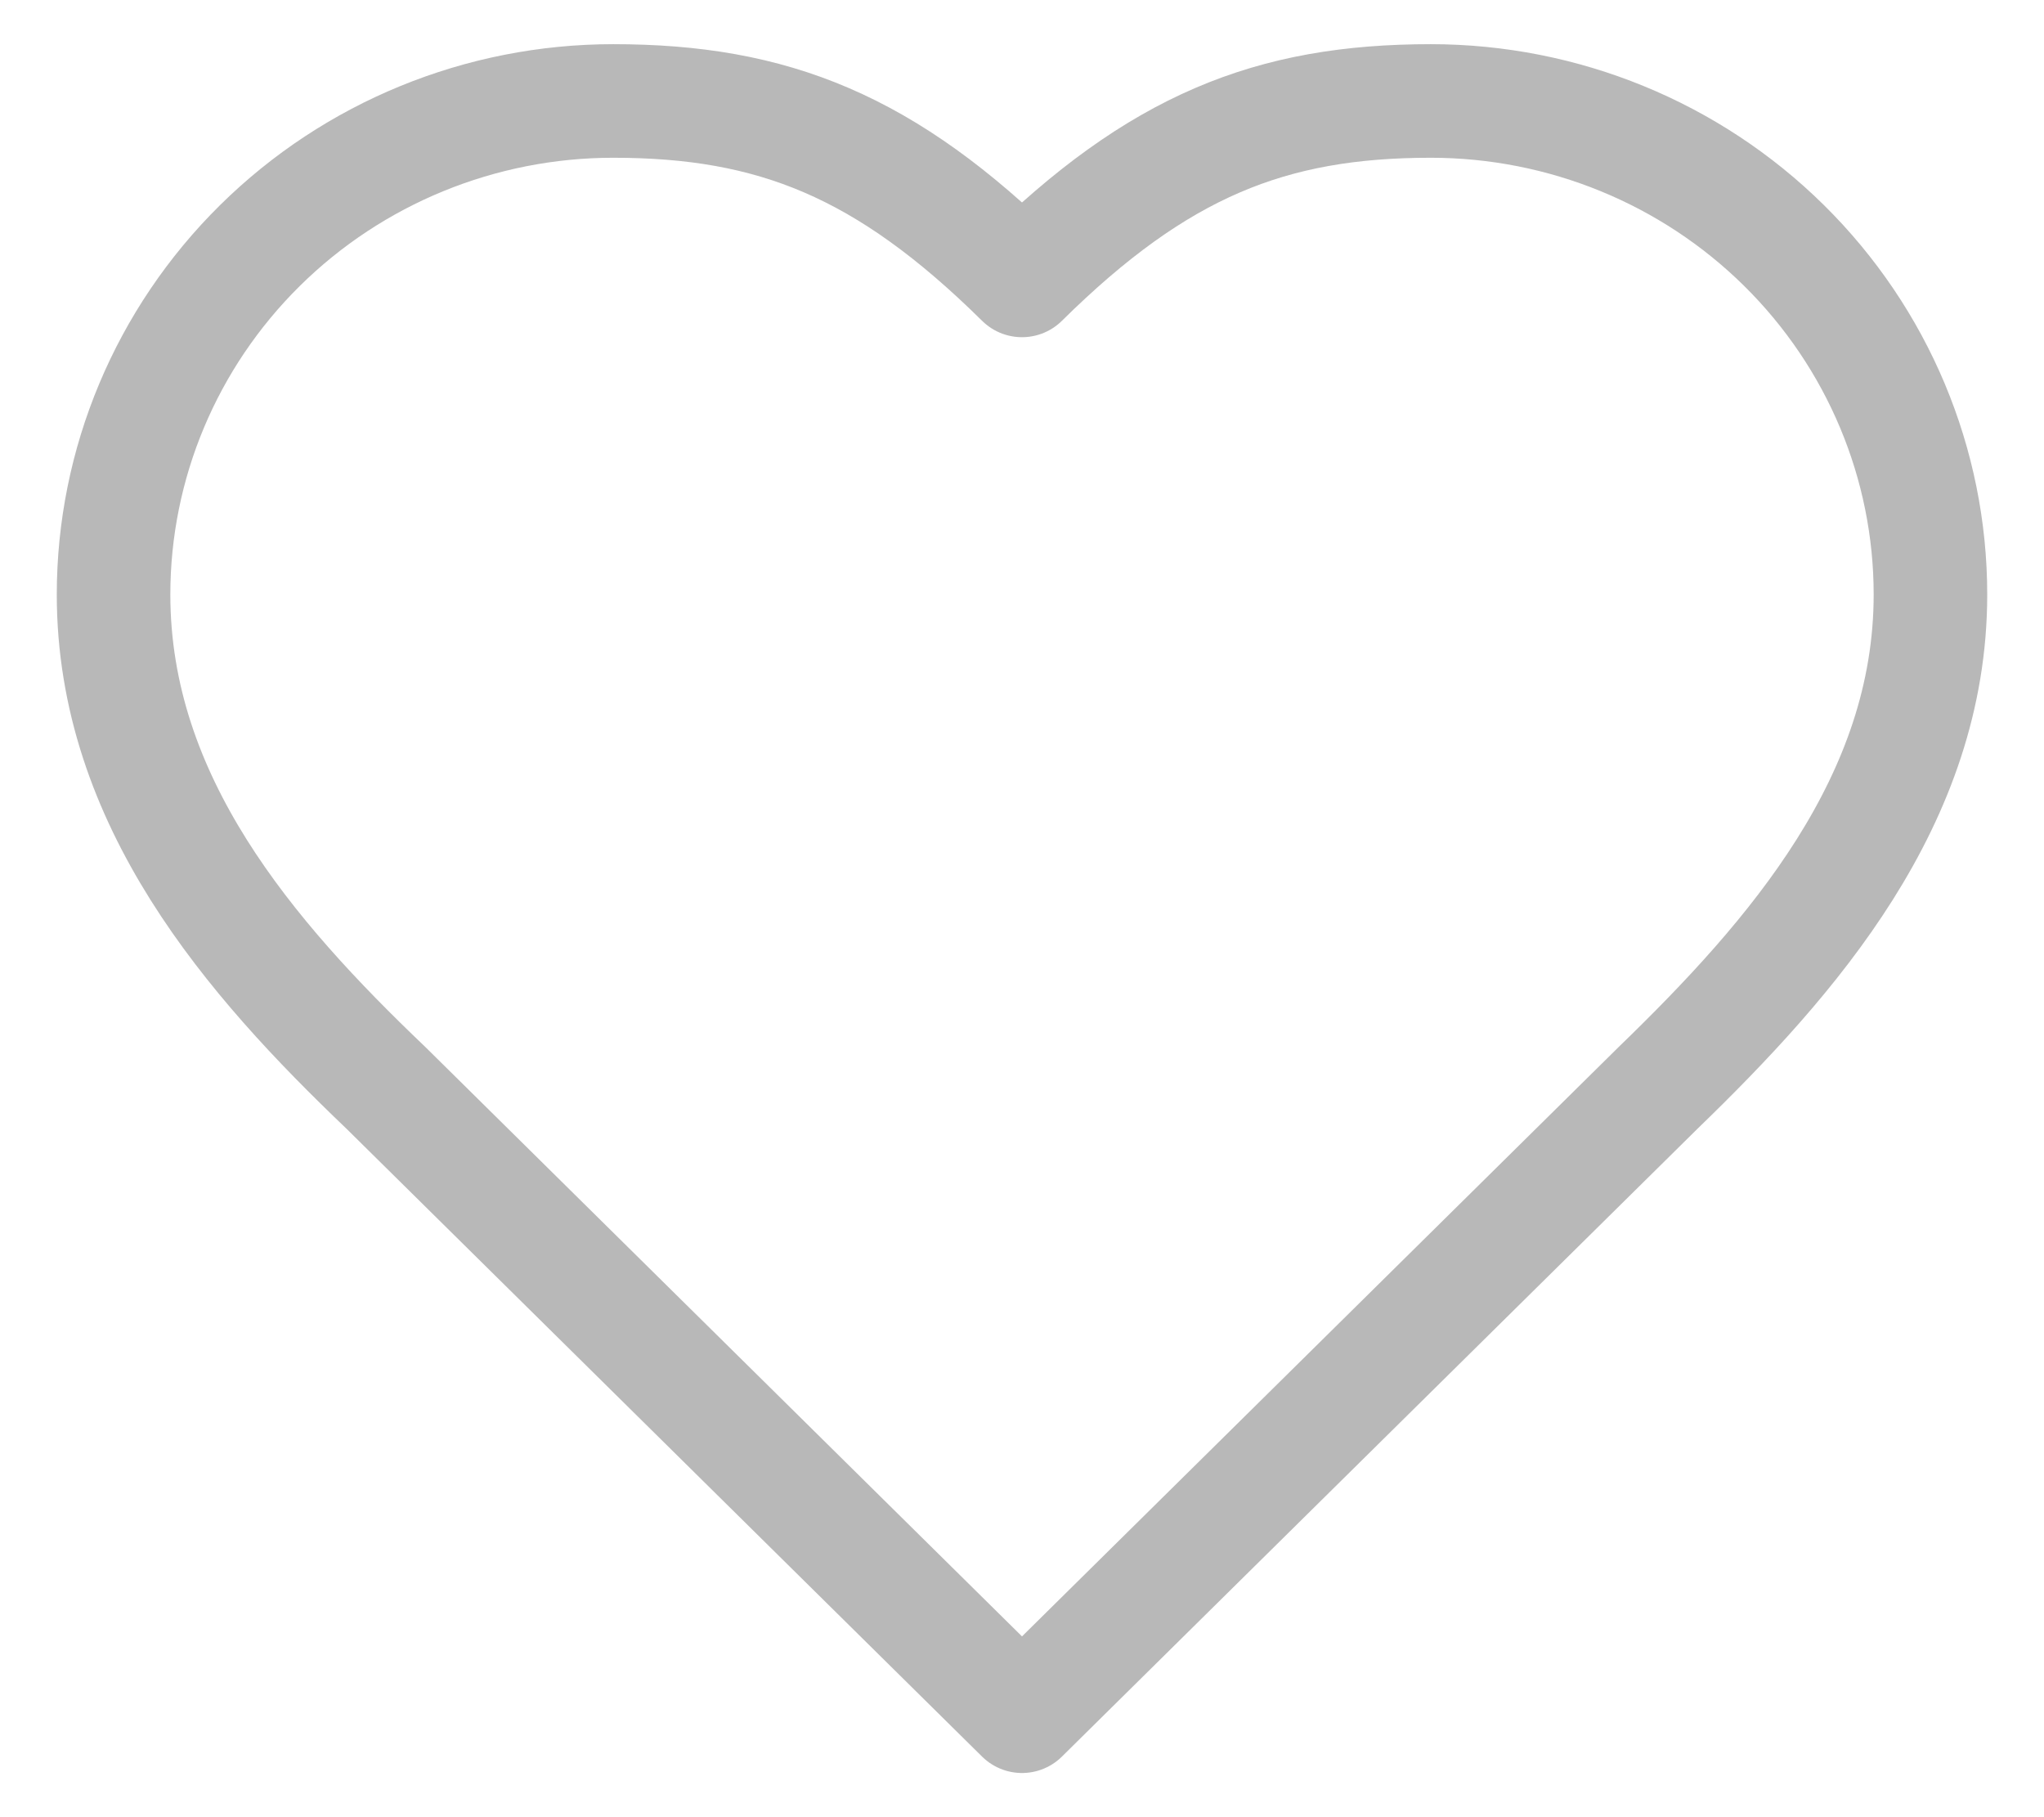 <svg width="18" height="16" viewBox="0 0 18 16" fill="none" xmlns="http://www.w3.org/2000/svg">
<path d="M14.6 9.58C15.792 8.427 17 7.044 17 5.235C17 4.082 16.536 2.977 15.711 2.162C14.886 1.347 13.767 0.889 12.6 0.889C11.192 0.889 10.2 1.284 9 2.469C7.8 1.284 6.808 0.889 5.4 0.889C4.233 0.889 3.114 1.347 2.289 2.162C1.464 2.977 1 4.082 1 5.235C1 7.052 2.2 8.435 3.4 9.58L9 15.111L14.6 9.58Z" stroke="#B8B8B8" stroke-linecap="round" stroke-linejoin="round"/>
</svg>
